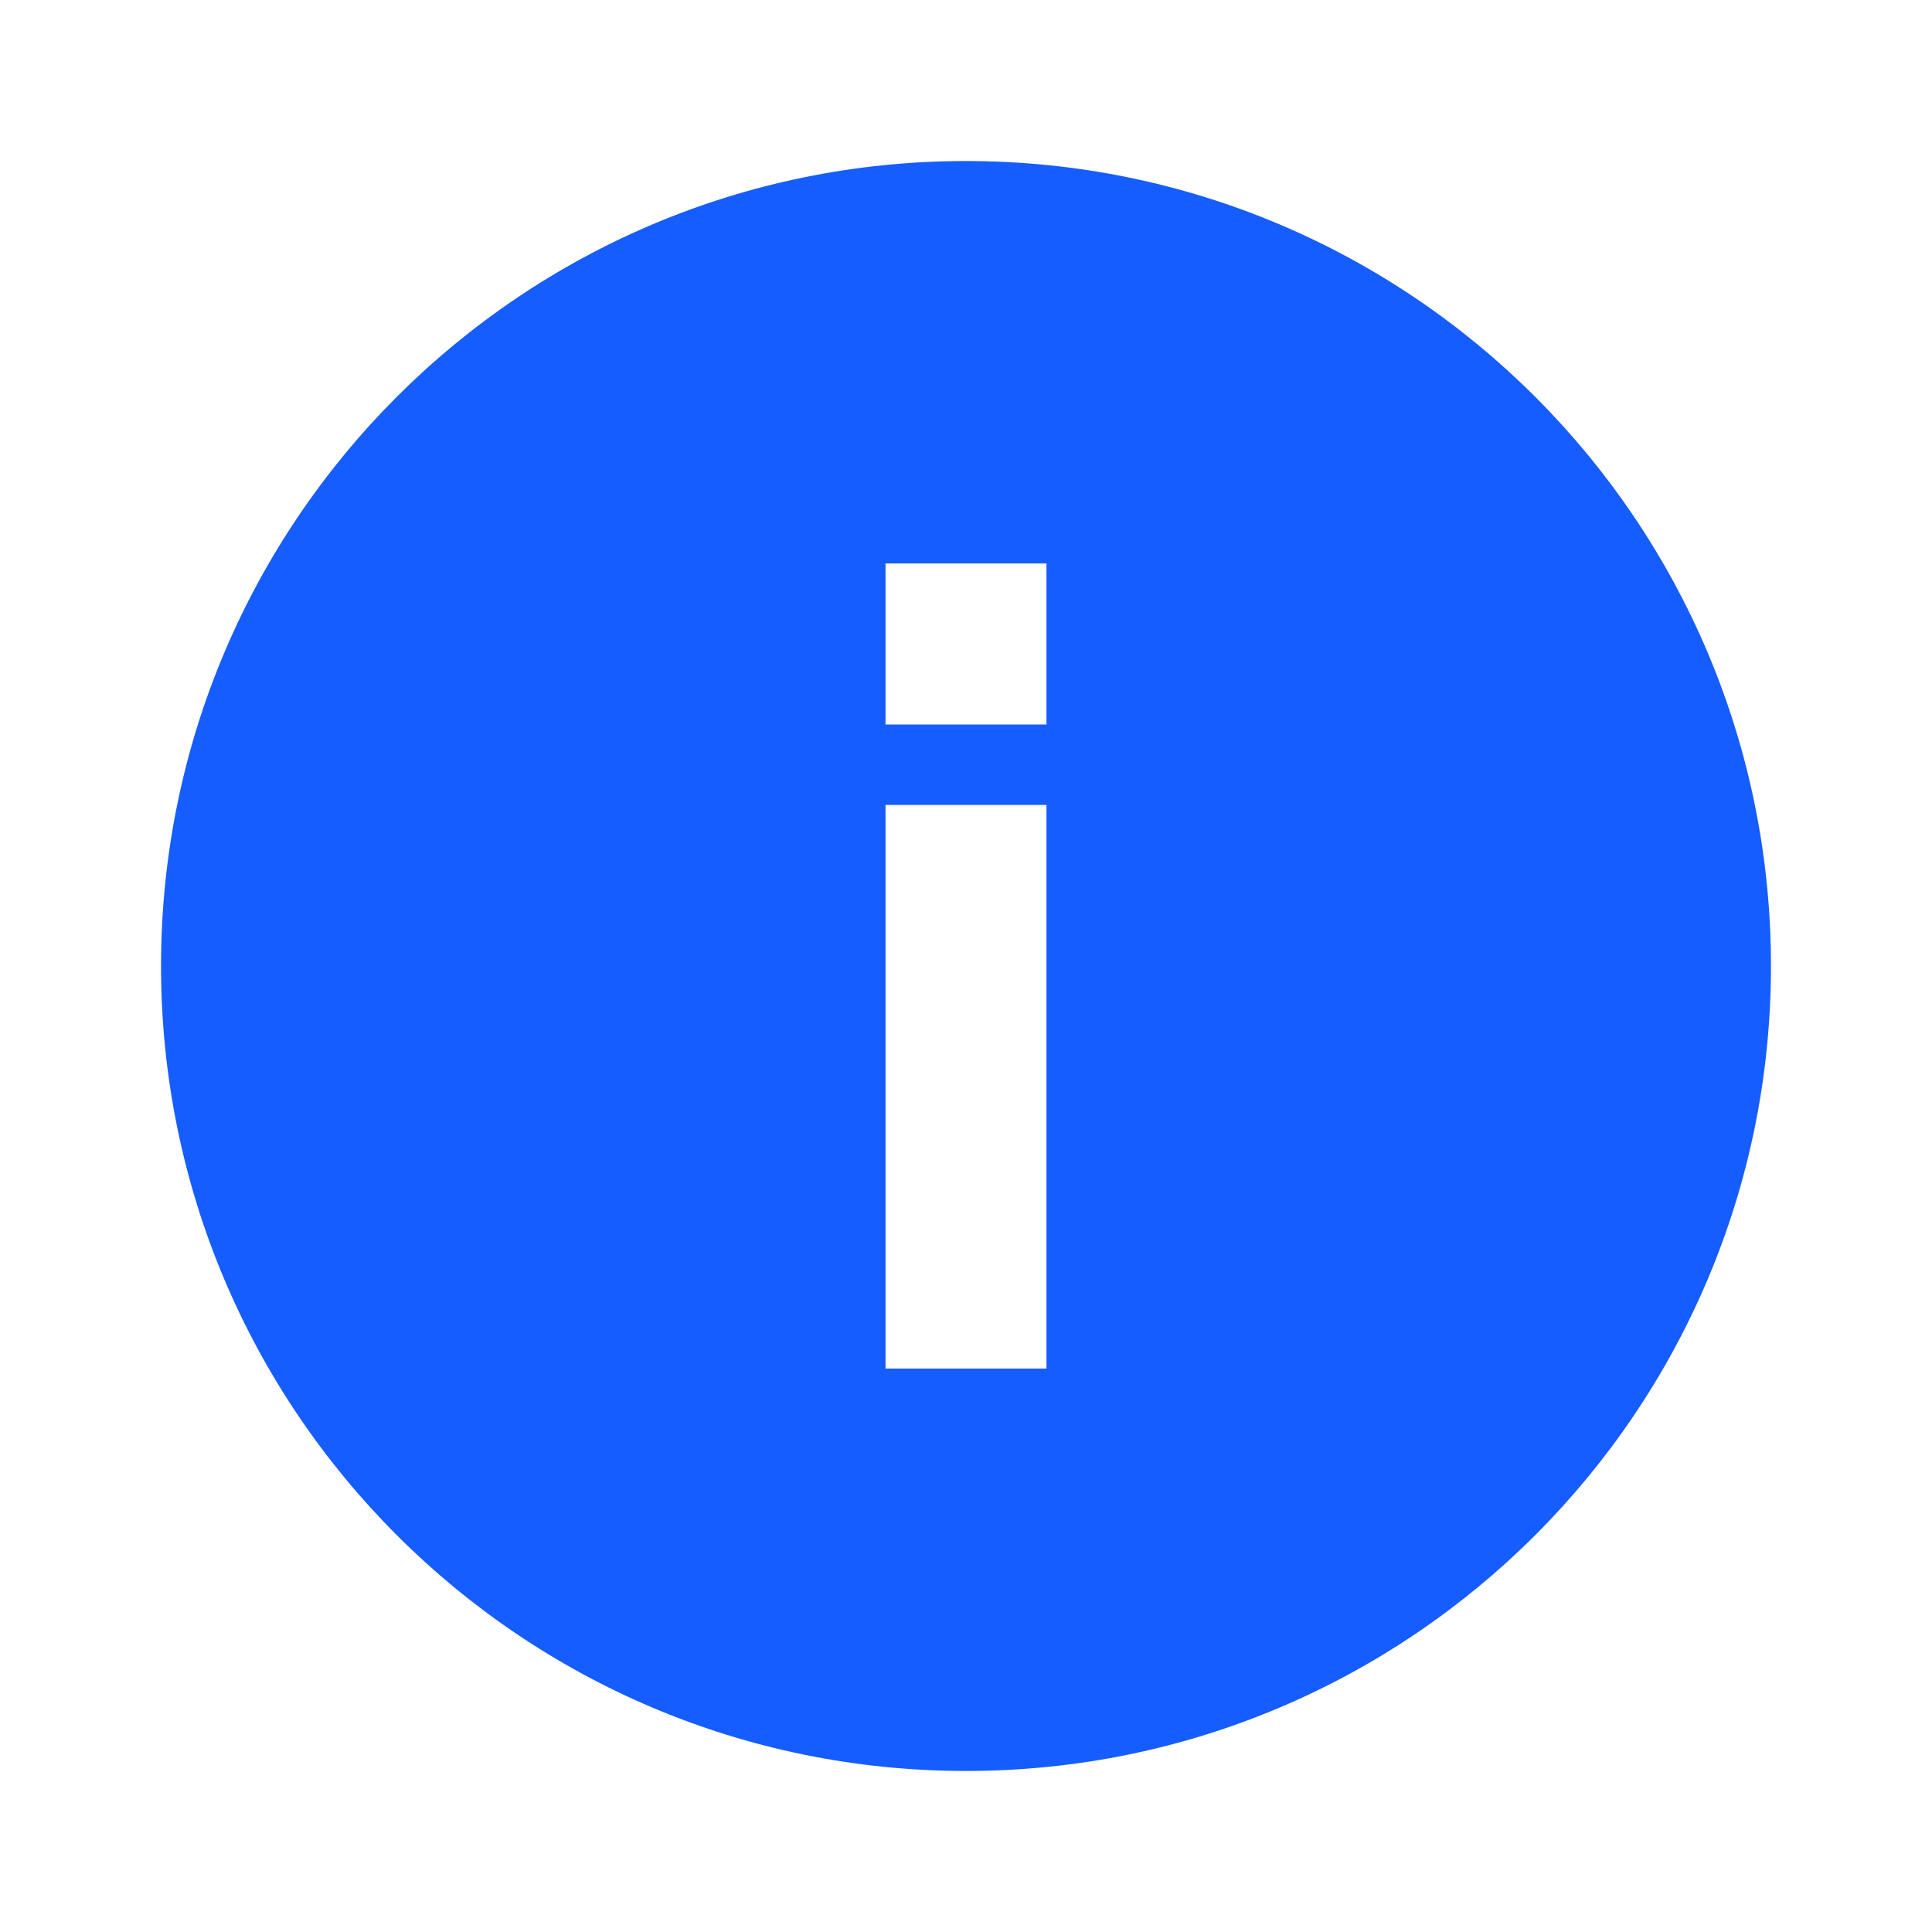 <svg width="20" height="20" viewBox="0 0 20 20" fill="none" xmlns="http://www.w3.org/2000/svg">
<g clip-path="url(#clip0_2577_4616)">
<path fill-rule="evenodd" clip-rule="evenodd" d="M1.667 10C1.667 5.398 5.398 1.667 10 1.667C14.602 1.667 18.333 5.398 18.333 10C18.333 14.602 14.602 18.333 10 18.333C5.398 18.333 1.667 14.602 1.667 10ZM10.833 7.5V5.833H9.167V7.5H10.833ZM9.167 8.333V14.167H10.833V8.333H9.167Z" fill="#165DFF"/>
</g>
<defs>
<clipPath id="clip0_2577_4616">
<rect width="20" height="20" fill="white"/>
</clipPath>
</defs>
</svg>
